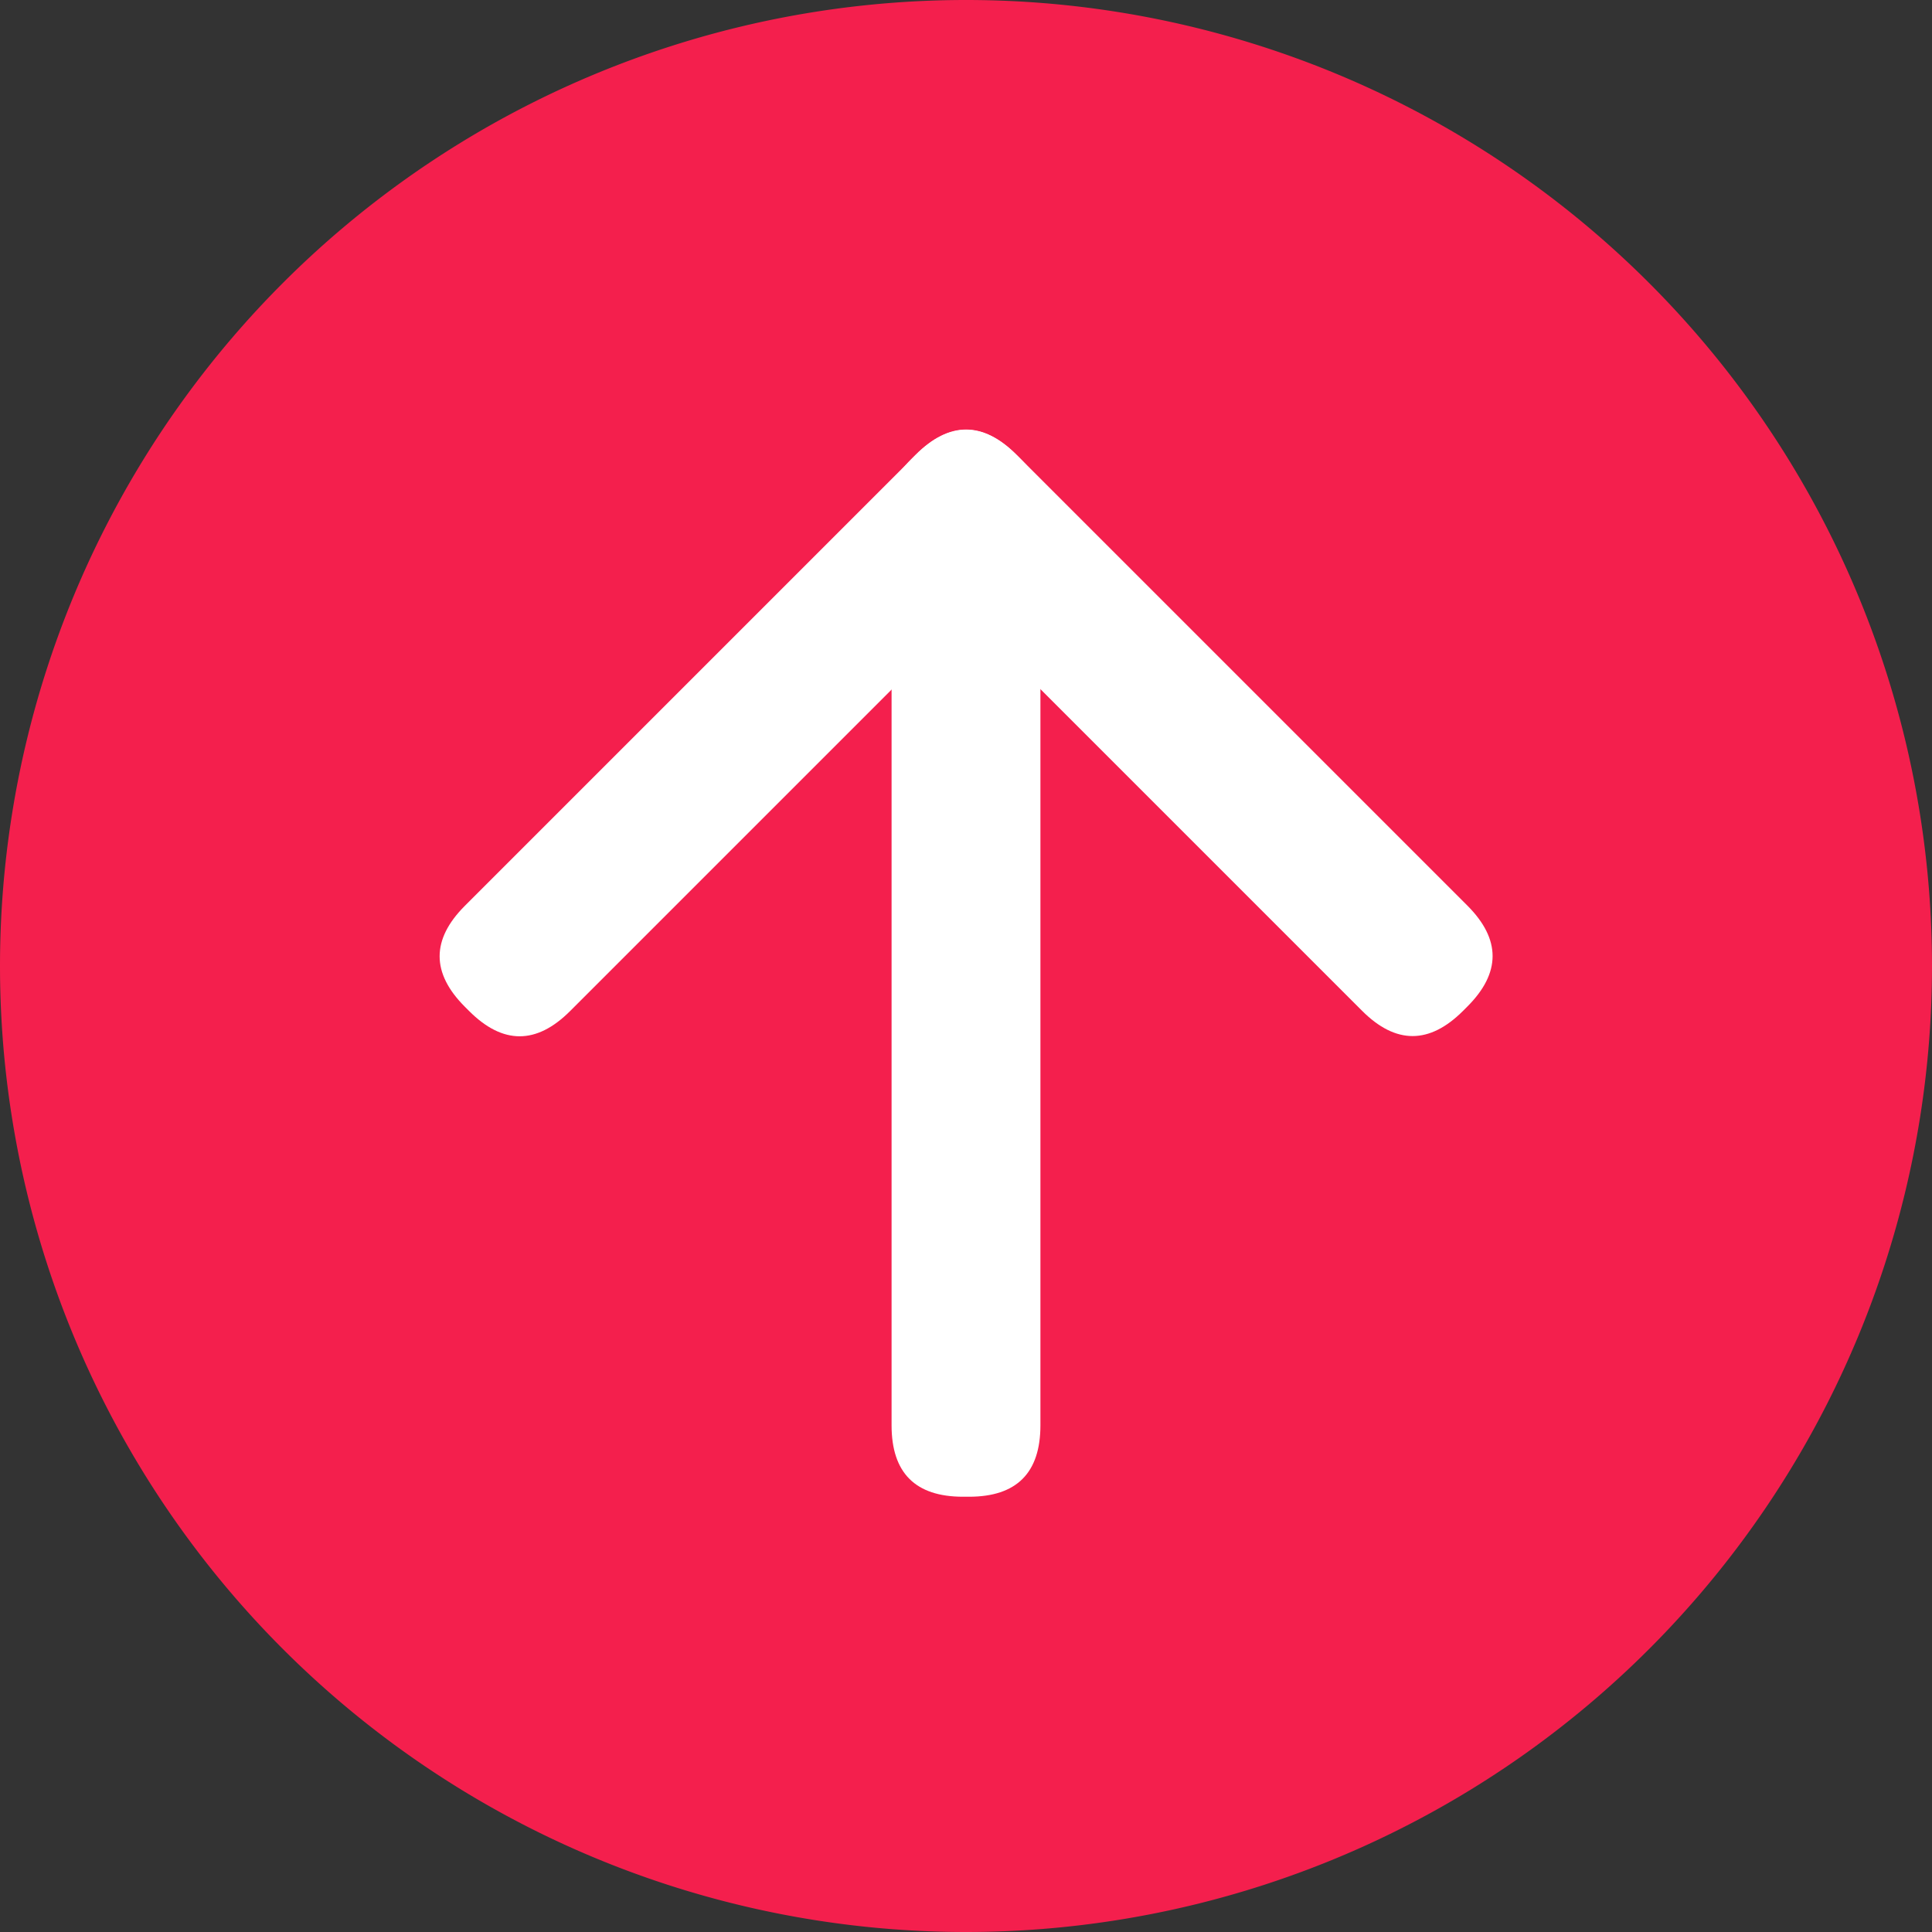 <?xml version="1.0" standalone="no"?><!DOCTYPE svg PUBLIC "-//W3C//DTD SVG 1.1//EN" "http://www.w3.org/Graphics/SVG/1.1/DTD/svg11.dtd"><svg class="icon" width="200px" height="200.00px" viewBox="0 0 1024 1024" version="1.1" xmlns="http://www.w3.org/2000/svg"><rect x="0" y="0" width="1024" height="1024" fill="#333333" stroke="none"/><path d="M512 512m-512 0a512 512 0 1 0 1024 0 512 512 0 1 0-1024 0Z" fill="#F41F4D" /><path d="M472.554 320.747m37.852 0l3.188 0q37.852 0 37.852 37.852l0 396.85q0 37.852-37.852 37.852l-3.188 0q-37.852 0-37.852-37.852l0-396.85q0-37.852 37.852-37.852Z" fill="#ffffff" /><path d="M512.078 214.401m26.766 26.766l2.254 2.254q26.766 26.766 0 53.531l-238.917 238.917q-26.766 26.766-53.531 0l-2.254-2.254q-26.766-26.766 0-53.531l238.917-238.917q26.766-26.766 53.531 0Z" fill="#ffffff" /><path d="M456.254 270.071m26.766-26.766l2.254-2.254q26.766-26.766 53.531 0l238.917 238.917q26.766 26.766 0 53.531l-2.254 2.254q-26.766 26.766-53.531 0l-238.917-238.917q-26.766-26.766 0-53.531Z" fill="#ffffff" /></svg>